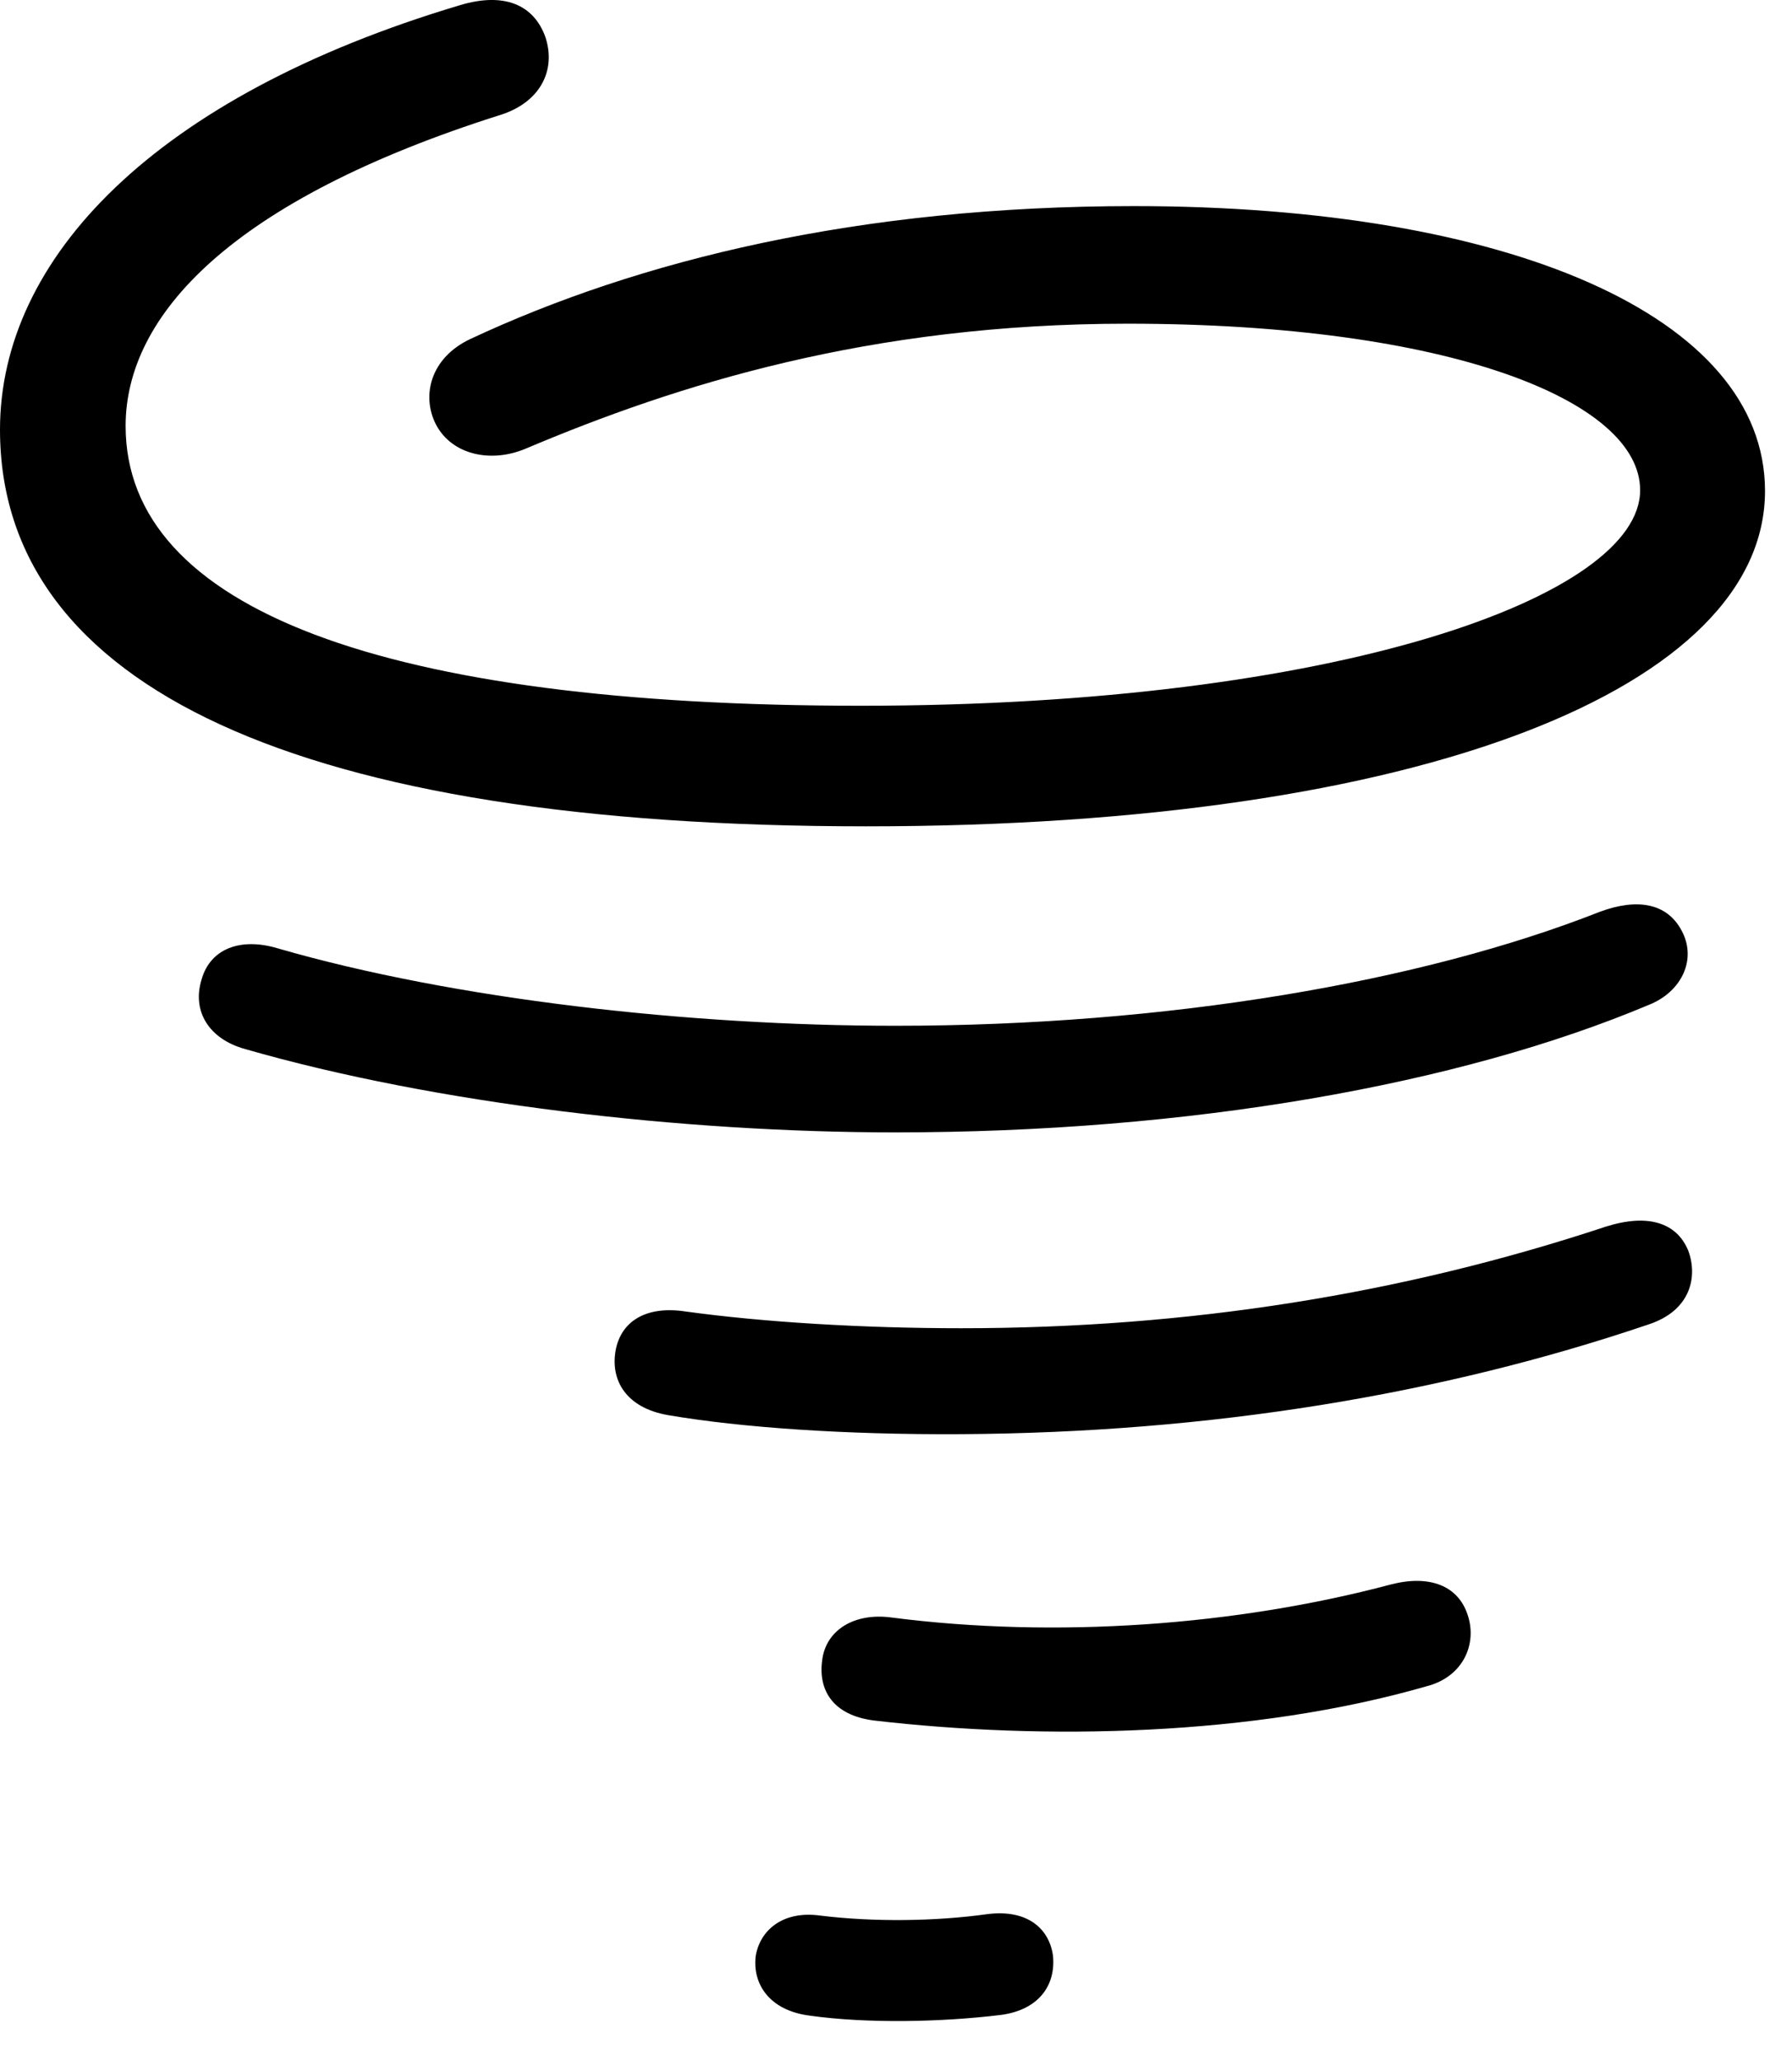 <svg version="1.1" xmlns="http://www.w3.org/2000/svg" xmlns:xlink="http://www.w3.org/1999/xlink" width="23.965" height="27.55" viewBox="0 0 23.965 27.55">
 <g>
  <rect height="27.55" opacity="0" width="23.965" x="0" y="0"/>
  <path d="M11.582 11.046C19.062 11.046 23.604 9.171 23.604 6.563C23.604 4.219 20.156 2.755 15.166 2.755C11.484 2.755 8.545 3.477 6.289 4.532C5.752 4.786 5.635 5.294 5.83 5.674C6.045 6.085 6.572 6.192 7.031 5.997C9.043 5.147 11.621 4.327 15.078 4.327C19.365 4.327 21.934 5.352 21.934 6.553C21.934 7.969 17.891 9.434 11.514 9.434C5.146 9.434 1.68 8.145 1.68 5.694C1.68 4.219 3.086 2.676 6.699 1.534C7.217 1.368 7.441 0.948 7.295 0.499C7.139 0.059 6.738-0.107 6.152 0.069C2.061 1.29 0 3.458 0 5.743C0 9.19 4.004 11.046 11.582 11.046ZM11.973 15.137C15.898 15.137 19.512 14.503 22.061 13.428C22.49 13.253 22.695 12.823 22.49 12.442C22.295 12.071 21.895 12.003 21.396 12.188C19.014 13.126 15.615 13.712 11.973 13.712C9.229 13.712 6.074 13.36 3.711 12.676C3.223 12.53 2.812 12.676 2.695 13.096C2.568 13.507 2.783 13.887 3.281 14.024C5.83 14.757 9.141 15.137 11.973 15.137ZM12.852 19.171C16.182 19.151 19.277 18.643 22.041 17.706C22.617 17.52 22.705 17.061 22.578 16.719C22.422 16.338 22.031 16.221 21.475 16.397C18.76 17.296 15.898 17.755 12.852 17.755C11.553 17.755 10.215 17.676 9.16 17.53C8.633 17.452 8.301 17.667 8.232 18.057C8.164 18.448 8.369 18.819 8.936 18.917C9.912 19.083 11.299 19.18 12.852 19.171ZM11.69 22.999C13.955 23.262 16.748 23.213 19.082 22.54C19.57 22.413 19.756 21.973 19.629 21.592C19.502 21.192 19.111 21.046 18.594 21.182C16.533 21.729 14.121 21.905 11.924 21.622C11.416 21.553 11.045 21.797 10.996 22.188C10.938 22.598 11.143 22.93 11.69 22.999ZM10.83 26.944C11.592 27.051 12.588 27.032 13.389 26.934C13.887 26.866 14.121 26.544 14.082 26.143C14.033 25.782 13.74 25.518 13.203 25.587C12.51 25.684 11.68 25.694 10.967 25.606C10.469 25.538 10.166 25.801 10.107 26.143C10.059 26.524 10.293 26.876 10.83 26.944Z" fill="currentColor"/>
 </g>
</svg>
